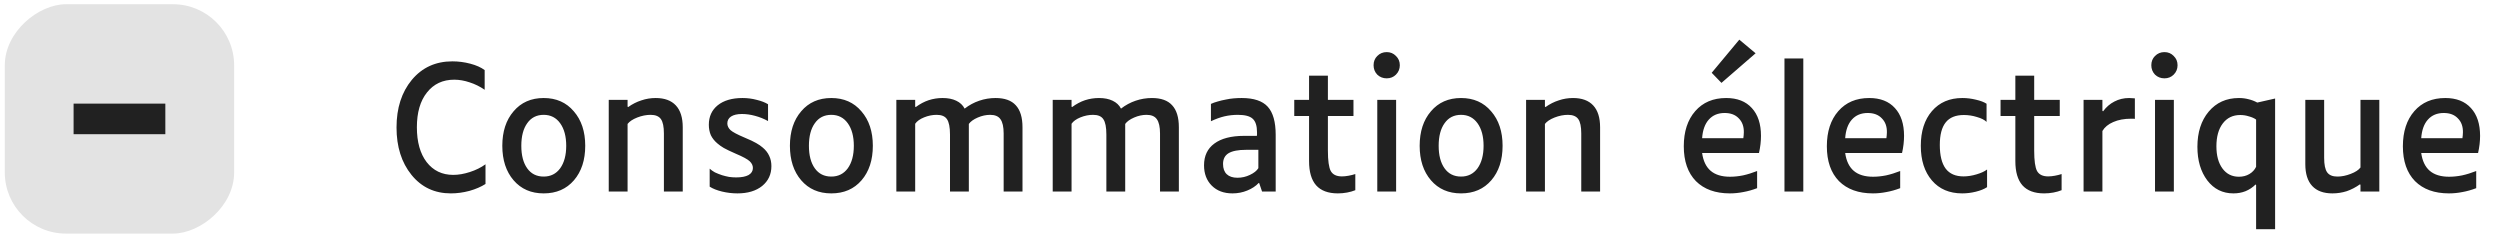 <svg width="327" height="31" viewBox="0 0 327 31" fill="none" xmlns="http://www.w3.org/2000/svg">
<rect x="30.626" y="0.553" width="30" height="30" rx="8" transform="rotate(90 30.626 0.553)" fill="#E3E3E3"/>
<rect x="9.626" y="13.553" width="12" height="4" fill="#212121"/>
<path d="M54.528 16.649C54.528 18.57 54.953 20.088 55.804 21.203C56.669 22.317 57.828 22.875 59.28 22.875C59.969 22.875 60.695 22.75 61.458 22.501C62.235 22.251 62.917 21.914 63.504 21.489V24.063C62.932 24.429 62.235 24.73 61.414 24.965C60.592 25.185 59.778 25.295 58.972 25.295C56.845 25.295 55.129 24.488 53.824 22.875C52.518 21.261 51.866 19.193 51.866 16.671C51.866 14.133 52.533 12.058 53.868 10.445C55.217 8.831 56.984 8.025 59.17 8.025C59.962 8.025 60.746 8.127 61.524 8.333C62.301 8.538 62.924 8.817 63.394 9.169V11.743C62.778 11.317 62.125 10.995 61.436 10.775C60.746 10.54 60.072 10.423 59.412 10.423C57.916 10.423 56.728 10.98 55.848 12.095C54.968 13.195 54.528 14.713 54.528 16.649ZM76.548 19.069C76.548 20.931 76.056 22.435 75.074 23.579C74.091 24.723 72.771 25.295 71.114 25.295C69.471 25.295 68.158 24.723 67.176 23.579C66.193 22.435 65.702 20.931 65.702 19.069C65.702 17.206 66.193 15.703 67.176 14.559C68.158 13.4 69.471 12.821 71.114 12.821C72.756 12.821 74.069 13.4 75.052 14.559C76.049 15.703 76.548 17.206 76.548 19.069ZM74.062 19.069C74.062 17.837 73.798 16.854 73.27 16.121C72.742 15.387 72.023 15.021 71.114 15.021C70.19 15.021 69.471 15.387 68.958 16.121C68.444 16.839 68.188 17.822 68.188 19.069C68.188 20.315 68.444 21.298 68.958 22.017C69.471 22.735 70.19 23.095 71.114 23.095C72.023 23.095 72.742 22.735 73.27 22.017C73.798 21.283 74.062 20.301 74.062 19.069ZM82.087 16.209V25.053H79.623V13.063H82.087V13.943L82.153 14.009C82.71 13.613 83.289 13.319 83.891 13.129C84.492 12.923 85.115 12.821 85.761 12.821C86.919 12.821 87.799 13.143 88.401 13.789C89.002 14.434 89.303 15.387 89.303 16.649V25.053H86.839V17.463C86.839 16.568 86.707 15.937 86.443 15.571C86.179 15.204 85.731 15.021 85.101 15.021C84.529 15.021 83.942 15.138 83.341 15.373C82.754 15.607 82.336 15.886 82.087 16.209ZM100.899 21.731C100.899 22.801 100.496 23.667 99.689 24.327C98.882 24.972 97.805 25.295 96.455 25.295C95.781 25.295 95.106 25.214 94.431 25.053C93.771 24.891 93.236 24.679 92.825 24.415V22.061C93.016 22.237 93.243 22.398 93.507 22.545C93.786 22.677 94.101 22.801 94.453 22.919C94.746 23.007 95.047 23.08 95.355 23.139C95.663 23.183 95.978 23.205 96.301 23.205C96.99 23.205 97.526 23.102 97.907 22.897C98.288 22.677 98.479 22.369 98.479 21.973C98.479 21.65 98.34 21.357 98.061 21.093C97.782 20.829 97.174 20.499 96.235 20.103C95.531 19.795 95.01 19.545 94.673 19.355C94.35 19.164 94.072 18.966 93.837 18.761C93.456 18.438 93.17 18.079 92.979 17.683C92.803 17.272 92.715 16.817 92.715 16.319C92.715 15.248 93.104 14.397 93.881 13.767C94.673 13.136 95.751 12.821 97.115 12.821C97.76 12.821 98.384 12.901 98.985 13.063C99.587 13.209 100.078 13.4 100.459 13.635V15.835C99.931 15.541 99.367 15.314 98.765 15.153C98.178 14.991 97.606 14.911 97.049 14.911C96.433 14.911 95.957 15.021 95.619 15.241C95.296 15.461 95.135 15.761 95.135 16.143C95.135 16.465 95.275 16.759 95.553 17.023C95.832 17.272 96.441 17.595 97.379 17.991C98.083 18.284 98.597 18.526 98.919 18.717C99.257 18.907 99.543 19.105 99.777 19.311C100.158 19.633 100.437 19.993 100.613 20.389C100.804 20.785 100.899 21.232 100.899 21.731ZM114.167 19.069C114.167 20.931 113.675 22.435 112.693 23.579C111.71 24.723 110.39 25.295 108.733 25.295C107.09 25.295 105.777 24.723 104.795 23.579C103.812 22.435 103.321 20.931 103.321 19.069C103.321 17.206 103.812 15.703 104.795 14.559C105.777 13.4 107.09 12.821 108.733 12.821C110.375 12.821 111.688 13.4 112.671 14.559C113.668 15.703 114.167 17.206 114.167 19.069ZM111.681 19.069C111.681 17.837 111.417 16.854 110.889 16.121C110.361 15.387 109.642 15.021 108.733 15.021C107.809 15.021 107.09 15.387 106.577 16.121C106.063 16.839 105.807 17.822 105.807 19.069C105.807 20.315 106.063 21.298 106.577 22.017C107.09 22.735 107.809 23.095 108.733 23.095C109.642 23.095 110.361 22.735 110.889 22.017C111.417 21.283 111.681 20.301 111.681 19.069ZM119.706 16.187V25.053H117.242V13.063H119.706V13.943L119.772 14.009C120.329 13.598 120.894 13.297 121.466 13.107C122.052 12.916 122.661 12.821 123.292 12.821C123.996 12.821 124.59 12.938 125.074 13.173C125.572 13.407 125.939 13.752 126.174 14.207C126.76 13.752 127.398 13.407 128.088 13.173C128.777 12.938 129.488 12.821 130.222 12.821C131.41 12.821 132.29 13.136 132.862 13.767C133.448 14.397 133.742 15.358 133.742 16.649V25.053H131.278V17.463C131.278 16.597 131.138 15.974 130.86 15.593C130.596 15.211 130.148 15.021 129.518 15.021C128.975 15.021 128.432 15.138 127.89 15.373C127.347 15.607 126.958 15.886 126.724 16.209V25.053H124.26V17.595C124.26 16.641 124.128 15.974 123.864 15.593C123.614 15.211 123.167 15.021 122.522 15.021C121.964 15.021 121.414 15.131 120.872 15.351C120.329 15.571 119.94 15.849 119.706 16.187ZM140.159 16.187V25.053H137.695V13.063H140.159V13.943L140.225 14.009C140.782 13.598 141.347 13.297 141.919 13.107C142.506 12.916 143.114 12.821 143.745 12.821C144.449 12.821 145.043 12.938 145.527 13.173C146.026 13.407 146.392 13.752 146.627 14.207C147.214 13.752 147.852 13.407 148.541 13.173C149.23 12.938 149.942 12.821 150.675 12.821C151.863 12.821 152.743 13.136 153.315 13.767C153.902 14.397 154.195 15.358 154.195 16.649V25.053H151.731V17.463C151.731 16.597 151.592 15.974 151.313 15.593C151.049 15.211 150.602 15.021 149.971 15.021C149.428 15.021 148.886 15.138 148.343 15.373C147.8 15.607 147.412 15.886 147.177 16.209V25.053H144.713V17.595C144.713 16.641 144.581 15.974 144.317 15.593C144.068 15.211 143.62 15.021 142.975 15.021C142.418 15.021 141.868 15.131 141.325 15.351C140.782 15.571 140.394 15.849 140.159 16.187ZM164.638 23.931C164.257 24.341 163.758 24.671 163.142 24.921C162.541 25.17 161.895 25.295 161.206 25.295C160.077 25.295 159.175 24.957 158.5 24.283C157.825 23.608 157.488 22.721 157.488 21.621C157.488 20.389 157.935 19.443 158.83 18.783C159.739 18.108 161.037 17.771 162.724 17.771H164.396C164.411 17.727 164.418 17.675 164.418 17.617C164.418 17.558 164.418 17.455 164.418 17.309C164.418 16.458 164.227 15.864 163.846 15.527C163.479 15.189 162.834 15.021 161.91 15.021C161.309 15.021 160.722 15.087 160.15 15.219C159.593 15.351 159.006 15.563 158.39 15.857V13.591C158.639 13.473 158.925 13.371 159.248 13.283C159.585 13.18 159.952 13.092 160.348 13.019C160.685 12.945 161.03 12.894 161.382 12.865C161.734 12.835 162.079 12.821 162.416 12.821C164 12.821 165.137 13.202 165.826 13.965C166.515 14.727 166.86 15.952 166.86 17.639V25.053H165.078L164.704 23.953L164.638 23.931ZM162.988 19.597C161.961 19.597 161.199 19.743 160.7 20.037C160.216 20.33 159.974 20.799 159.974 21.445C159.974 22.031 160.135 22.479 160.458 22.787C160.781 23.095 161.25 23.249 161.866 23.249C162.438 23.249 162.981 23.124 163.494 22.875C164.022 22.625 164.389 22.332 164.594 21.995V19.597H162.988ZM177.275 24.877C176.952 25.009 176.593 25.111 176.197 25.185C175.801 25.258 175.398 25.295 174.987 25.295C173.726 25.295 172.78 24.943 172.149 24.239C171.533 23.535 171.225 22.479 171.225 21.071V15.175H169.289V13.063H171.225V9.895H173.689V13.063H177.033V15.175H173.689V19.707C173.689 21.012 173.814 21.899 174.063 22.369C174.327 22.838 174.811 23.073 175.515 23.073C175.794 23.073 176.087 23.043 176.395 22.985C176.718 22.926 177.011 22.853 177.275 22.765V24.877ZM183.096 8.531C183.096 9.015 182.927 9.425 182.59 9.763C182.267 10.085 181.864 10.247 181.38 10.247C180.896 10.247 180.485 10.085 180.148 9.763C179.825 9.425 179.664 9.015 179.664 8.531C179.664 8.047 179.825 7.643 180.148 7.321C180.485 6.983 180.896 6.815 181.38 6.815C181.864 6.815 182.267 6.983 182.59 7.321C182.927 7.643 183.096 8.047 183.096 8.531ZM182.612 13.063V25.053H180.148V13.063H182.612ZM196.538 19.069C196.538 20.931 196.046 22.435 195.064 23.579C194.081 24.723 192.761 25.295 191.104 25.295C189.461 25.295 188.148 24.723 187.166 23.579C186.183 22.435 185.692 20.931 185.692 19.069C185.692 17.206 186.183 15.703 187.166 14.559C188.148 13.4 189.461 12.821 191.104 12.821C192.746 12.821 194.059 13.4 195.042 14.559C196.039 15.703 196.538 17.206 196.538 19.069ZM194.052 19.069C194.052 17.837 193.788 16.854 193.26 16.121C192.732 15.387 192.013 15.021 191.104 15.021C190.18 15.021 189.461 15.387 188.948 16.121C188.434 16.839 188.178 17.822 188.178 19.069C188.178 20.315 188.434 21.298 188.948 22.017C189.461 22.735 190.18 23.095 191.104 23.095C192.013 23.095 192.732 22.735 193.26 22.017C193.788 21.283 194.052 20.301 194.052 19.069ZM202.077 16.209V25.053H199.613V13.063H202.077V13.943L202.143 14.009C202.7 13.613 203.279 13.319 203.881 13.129C204.482 12.923 205.105 12.821 205.751 12.821C206.909 12.821 207.789 13.143 208.391 13.789C208.992 14.434 209.293 15.387 209.293 16.649V25.053H206.829V17.463C206.829 16.568 206.697 15.937 206.433 15.571C206.169 15.204 205.721 15.021 205.091 15.021C204.519 15.021 203.932 15.138 203.331 15.373C202.744 15.607 202.326 15.886 202.077 16.209ZM229.633 6.969L225.167 10.841L223.891 9.521L227.499 5.187L229.633 6.969ZM229.831 24.613C229.215 24.847 228.613 25.016 228.027 25.119C227.44 25.236 226.853 25.295 226.267 25.295C224.375 25.295 222.893 24.759 221.823 23.689C220.767 22.603 220.239 21.085 220.239 19.135C220.239 17.213 220.737 15.681 221.735 14.537C222.732 13.393 224.081 12.821 225.783 12.821C227.235 12.821 228.357 13.261 229.149 14.141C229.941 15.006 230.337 16.216 230.337 17.771C230.337 18.123 230.315 18.489 230.271 18.871C230.227 19.252 230.161 19.633 230.073 20.015H222.637C222.783 21.056 223.157 21.833 223.759 22.347C224.36 22.86 225.203 23.117 226.289 23.117C226.831 23.117 227.396 23.058 227.983 22.941C228.584 22.809 229.2 22.618 229.831 22.369V24.613ZM228.093 17.309C228.107 16.546 227.887 15.937 227.433 15.483C226.993 15.013 226.377 14.779 225.585 14.779C224.719 14.779 224.03 15.065 223.517 15.637C223.003 16.209 222.71 17.023 222.637 18.079H228.027C228.041 17.961 228.056 17.837 228.071 17.705C228.085 17.558 228.093 17.426 228.093 17.309ZM235.872 7.651V25.053H233.408V7.651H235.872ZM248.544 24.613C247.928 24.847 247.326 25.016 246.74 25.119C246.153 25.236 245.566 25.295 244.98 25.295C243.088 25.295 241.606 24.759 240.536 23.689C239.48 22.603 238.952 21.085 238.952 19.135C238.952 17.213 239.45 15.681 240.448 14.537C241.445 13.393 242.794 12.821 244.496 12.821C245.948 12.821 247.07 13.261 247.862 14.141C248.654 15.006 249.05 16.216 249.05 17.771C249.05 18.123 249.028 18.489 248.984 18.871C248.94 19.252 248.874 19.633 248.786 20.015H241.35C241.496 21.056 241.87 21.833 242.472 22.347C243.073 22.86 243.916 23.117 245.002 23.117C245.544 23.117 246.109 23.058 246.696 22.941C247.297 22.809 247.913 22.618 248.544 22.369V24.613ZM246.806 17.309C246.82 16.546 246.6 15.937 246.146 15.483C245.706 15.013 245.09 14.779 244.298 14.779C243.432 14.779 242.743 15.065 242.23 15.637C241.716 16.209 241.423 17.023 241.35 18.079H246.74C246.754 17.961 246.769 17.837 246.784 17.705C246.798 17.558 246.806 17.426 246.806 17.309ZM259.909 24.481C259.527 24.73 259.036 24.928 258.435 25.075C257.848 25.221 257.254 25.295 256.653 25.295C254.981 25.295 253.661 24.73 252.693 23.601C251.725 22.471 251.241 20.961 251.241 19.069C251.241 17.177 251.725 15.666 252.693 14.537C253.675 13.393 255.003 12.821 256.675 12.821C257.276 12.821 257.87 12.894 258.457 13.041C259.043 13.173 259.505 13.349 259.843 13.569V15.945C259.579 15.681 259.161 15.468 258.589 15.307C258.031 15.131 257.459 15.043 256.873 15.043C255.802 15.043 255.01 15.365 254.497 16.011C253.983 16.656 253.727 17.639 253.727 18.959C253.727 20.337 253.983 21.371 254.497 22.061C255.01 22.735 255.787 23.073 256.829 23.073C257.371 23.073 257.936 22.985 258.523 22.809C259.124 22.633 259.586 22.42 259.909 22.171V24.481ZM269.658 24.877C269.335 25.009 268.976 25.111 268.58 25.185C268.184 25.258 267.78 25.295 267.37 25.295C266.108 25.295 265.162 24.943 264.532 24.239C263.916 23.535 263.608 22.479 263.608 21.071V15.175H261.672V13.063H263.608V9.895H266.072V13.063H269.416V15.175H266.072V19.707C266.072 21.012 266.196 21.899 266.446 22.369C266.71 22.838 267.194 23.073 267.898 23.073C268.176 23.073 268.47 23.043 268.778 22.985C269.1 22.926 269.394 22.853 269.658 22.765V24.877ZM274.995 17.133V25.053H272.531V13.063H274.995V14.493L275.083 14.559C275.493 14.001 275.985 13.576 276.557 13.283C277.143 12.975 277.789 12.821 278.493 12.821C278.625 12.821 278.749 12.828 278.867 12.843C278.999 12.843 279.123 12.85 279.241 12.865V15.549C279.167 15.534 279.094 15.527 279.021 15.527C278.947 15.527 278.859 15.527 278.757 15.527C277.847 15.527 277.063 15.673 276.403 15.967C275.757 16.245 275.288 16.634 274.995 17.133ZM284.824 8.531C284.824 9.015 284.656 9.425 284.318 9.763C283.996 10.085 283.592 10.247 283.108 10.247C282.624 10.247 282.214 10.085 281.876 9.763C281.554 9.425 281.392 9.015 281.392 8.531C281.392 8.047 281.554 7.643 281.876 7.321C282.214 6.983 282.624 6.815 283.108 6.815C283.592 6.815 283.996 6.983 284.318 7.321C284.656 7.643 284.824 8.047 284.824 8.531ZM284.34 13.063V25.053H281.876V13.063H284.34ZM295.032 24.129C294.651 24.51 294.211 24.803 293.712 25.009C293.228 25.199 292.7 25.295 292.128 25.295C290.72 25.295 289.584 24.73 288.718 23.601C287.853 22.457 287.42 20.99 287.42 19.201C287.42 17.309 287.912 15.776 288.894 14.603C289.892 13.415 291.212 12.821 292.854 12.821C293.294 12.821 293.705 12.872 294.086 12.975C294.482 13.063 294.871 13.209 295.252 13.415L297.584 12.887V29.981H295.098V24.195L295.032 24.129ZM295.098 15.637C294.849 15.461 294.534 15.321 294.152 15.219C293.786 15.101 293.412 15.043 293.03 15.043C292.062 15.043 291.3 15.409 290.742 16.143C290.185 16.876 289.906 17.873 289.906 19.135C289.906 20.352 290.17 21.32 290.698 22.039C291.226 22.757 291.945 23.117 292.854 23.117C293.368 23.117 293.822 22.999 294.218 22.765C294.614 22.53 294.908 22.215 295.098 21.819V15.637ZM308.685 24.107C308.127 24.503 307.548 24.803 306.947 25.009C306.345 25.199 305.722 25.295 305.077 25.295C303.918 25.295 303.038 24.972 302.437 24.327C301.835 23.681 301.535 22.728 301.535 21.467V13.063H303.999V20.653C303.999 21.547 304.131 22.178 304.395 22.545C304.659 22.911 305.106 23.095 305.737 23.095C306.294 23.095 306.873 22.977 307.475 22.743C308.091 22.508 308.516 22.229 308.751 21.907V13.063H311.215V25.053H308.751V24.173L308.685 24.107ZM323.889 24.613C323.273 24.847 322.672 25.016 322.085 25.119C321.499 25.236 320.912 25.295 320.325 25.295C318.433 25.295 316.952 24.759 315.881 23.689C314.825 22.603 314.297 21.085 314.297 19.135C314.297 17.213 314.796 15.681 315.793 14.537C316.791 13.393 318.14 12.821 319.841 12.821C321.293 12.821 322.415 13.261 323.207 14.141C323.999 15.006 324.395 16.216 324.395 17.771C324.395 18.123 324.373 18.489 324.329 18.871C324.285 19.252 324.219 19.633 324.131 20.015H316.695C316.842 21.056 317.216 21.833 317.817 22.347C318.419 22.86 319.262 23.117 320.347 23.117C320.89 23.117 321.455 23.058 322.041 22.941C322.643 22.809 323.259 22.618 323.889 22.369V24.613ZM322.151 17.309C322.166 16.546 321.946 15.937 321.491 15.483C321.051 15.013 320.435 14.779 319.643 14.779C318.778 14.779 318.089 15.065 317.575 15.637C317.062 16.209 316.769 17.023 316.695 18.079H322.085C322.1 17.961 322.115 17.837 322.129 17.705C322.144 17.558 322.151 17.426 322.151 17.309Z" fill="#212121"/>
</svg>
